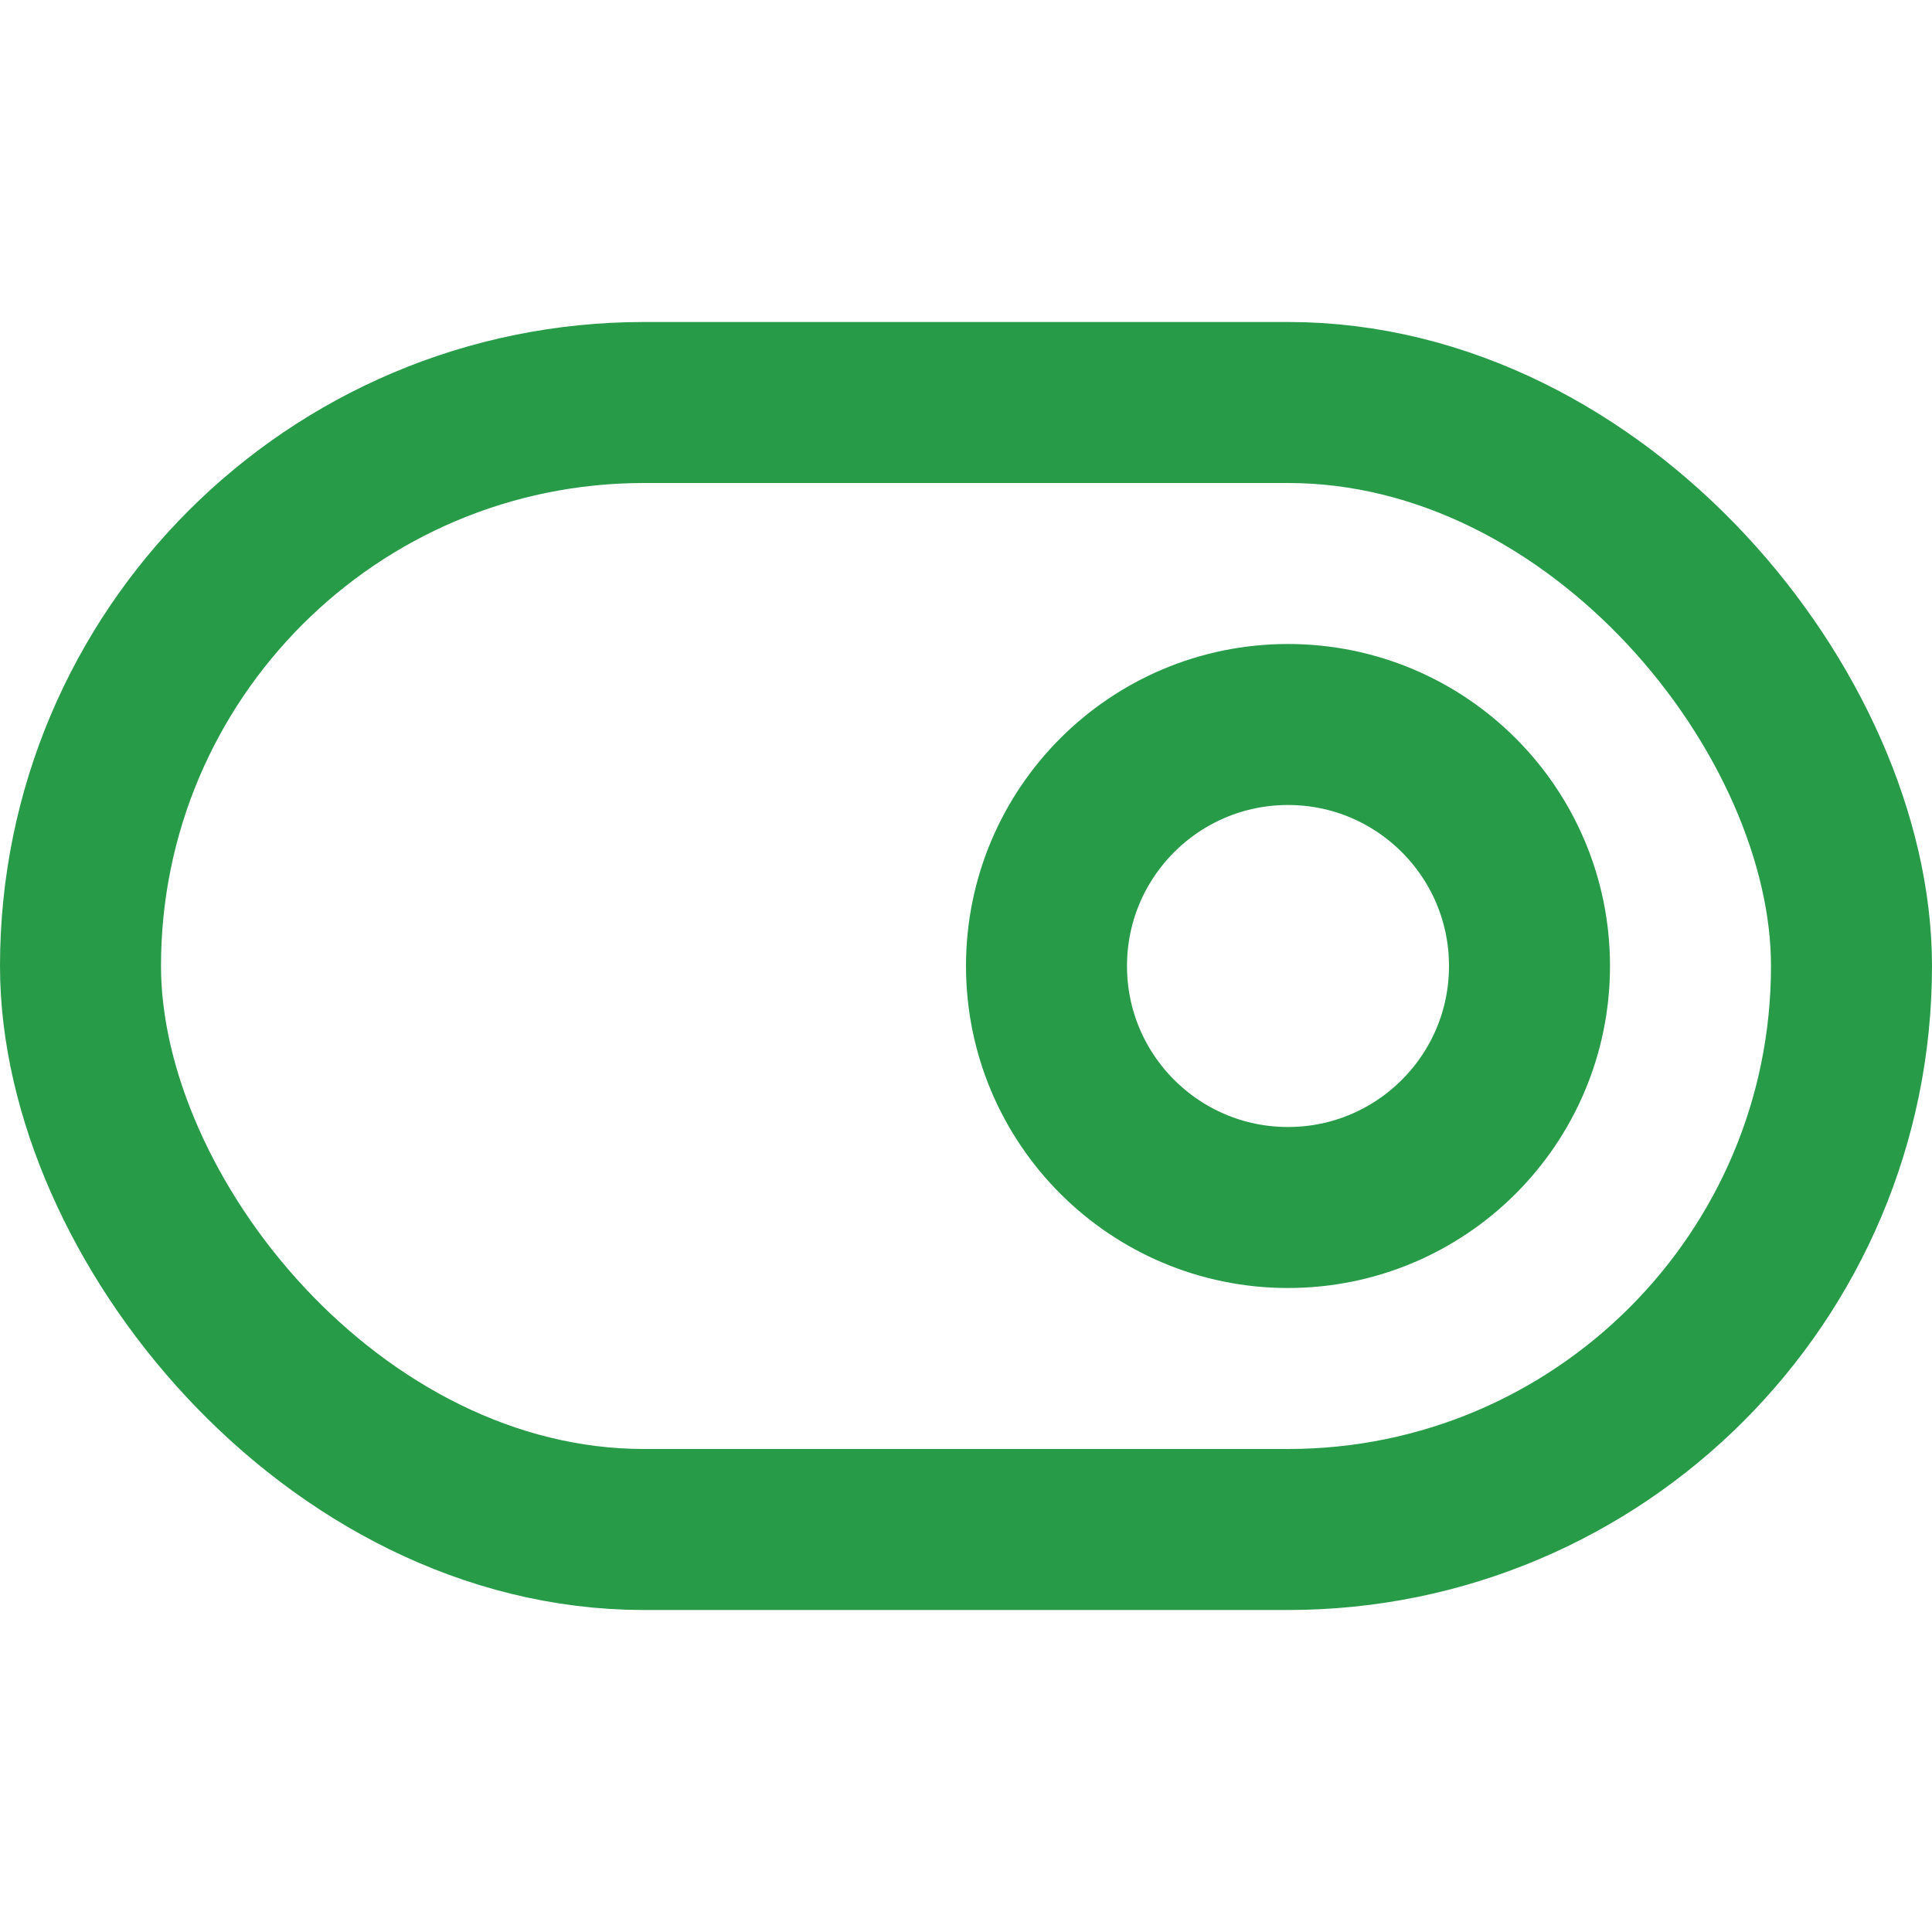 <svg xmlns="http://www.w3.org/2000/svg" width="24" height="24" viewBox="0 0 24 24" fill="none" stroke="#279B48" stroke-width="2" stroke-linecap="round" stroke-linejoin="round" class="feather feather-toggle-right"><rect x="1" y="5" width="22" height="14" rx="7" ry="7"></rect><circle cx="16" cy="12" r="3"></circle></svg>